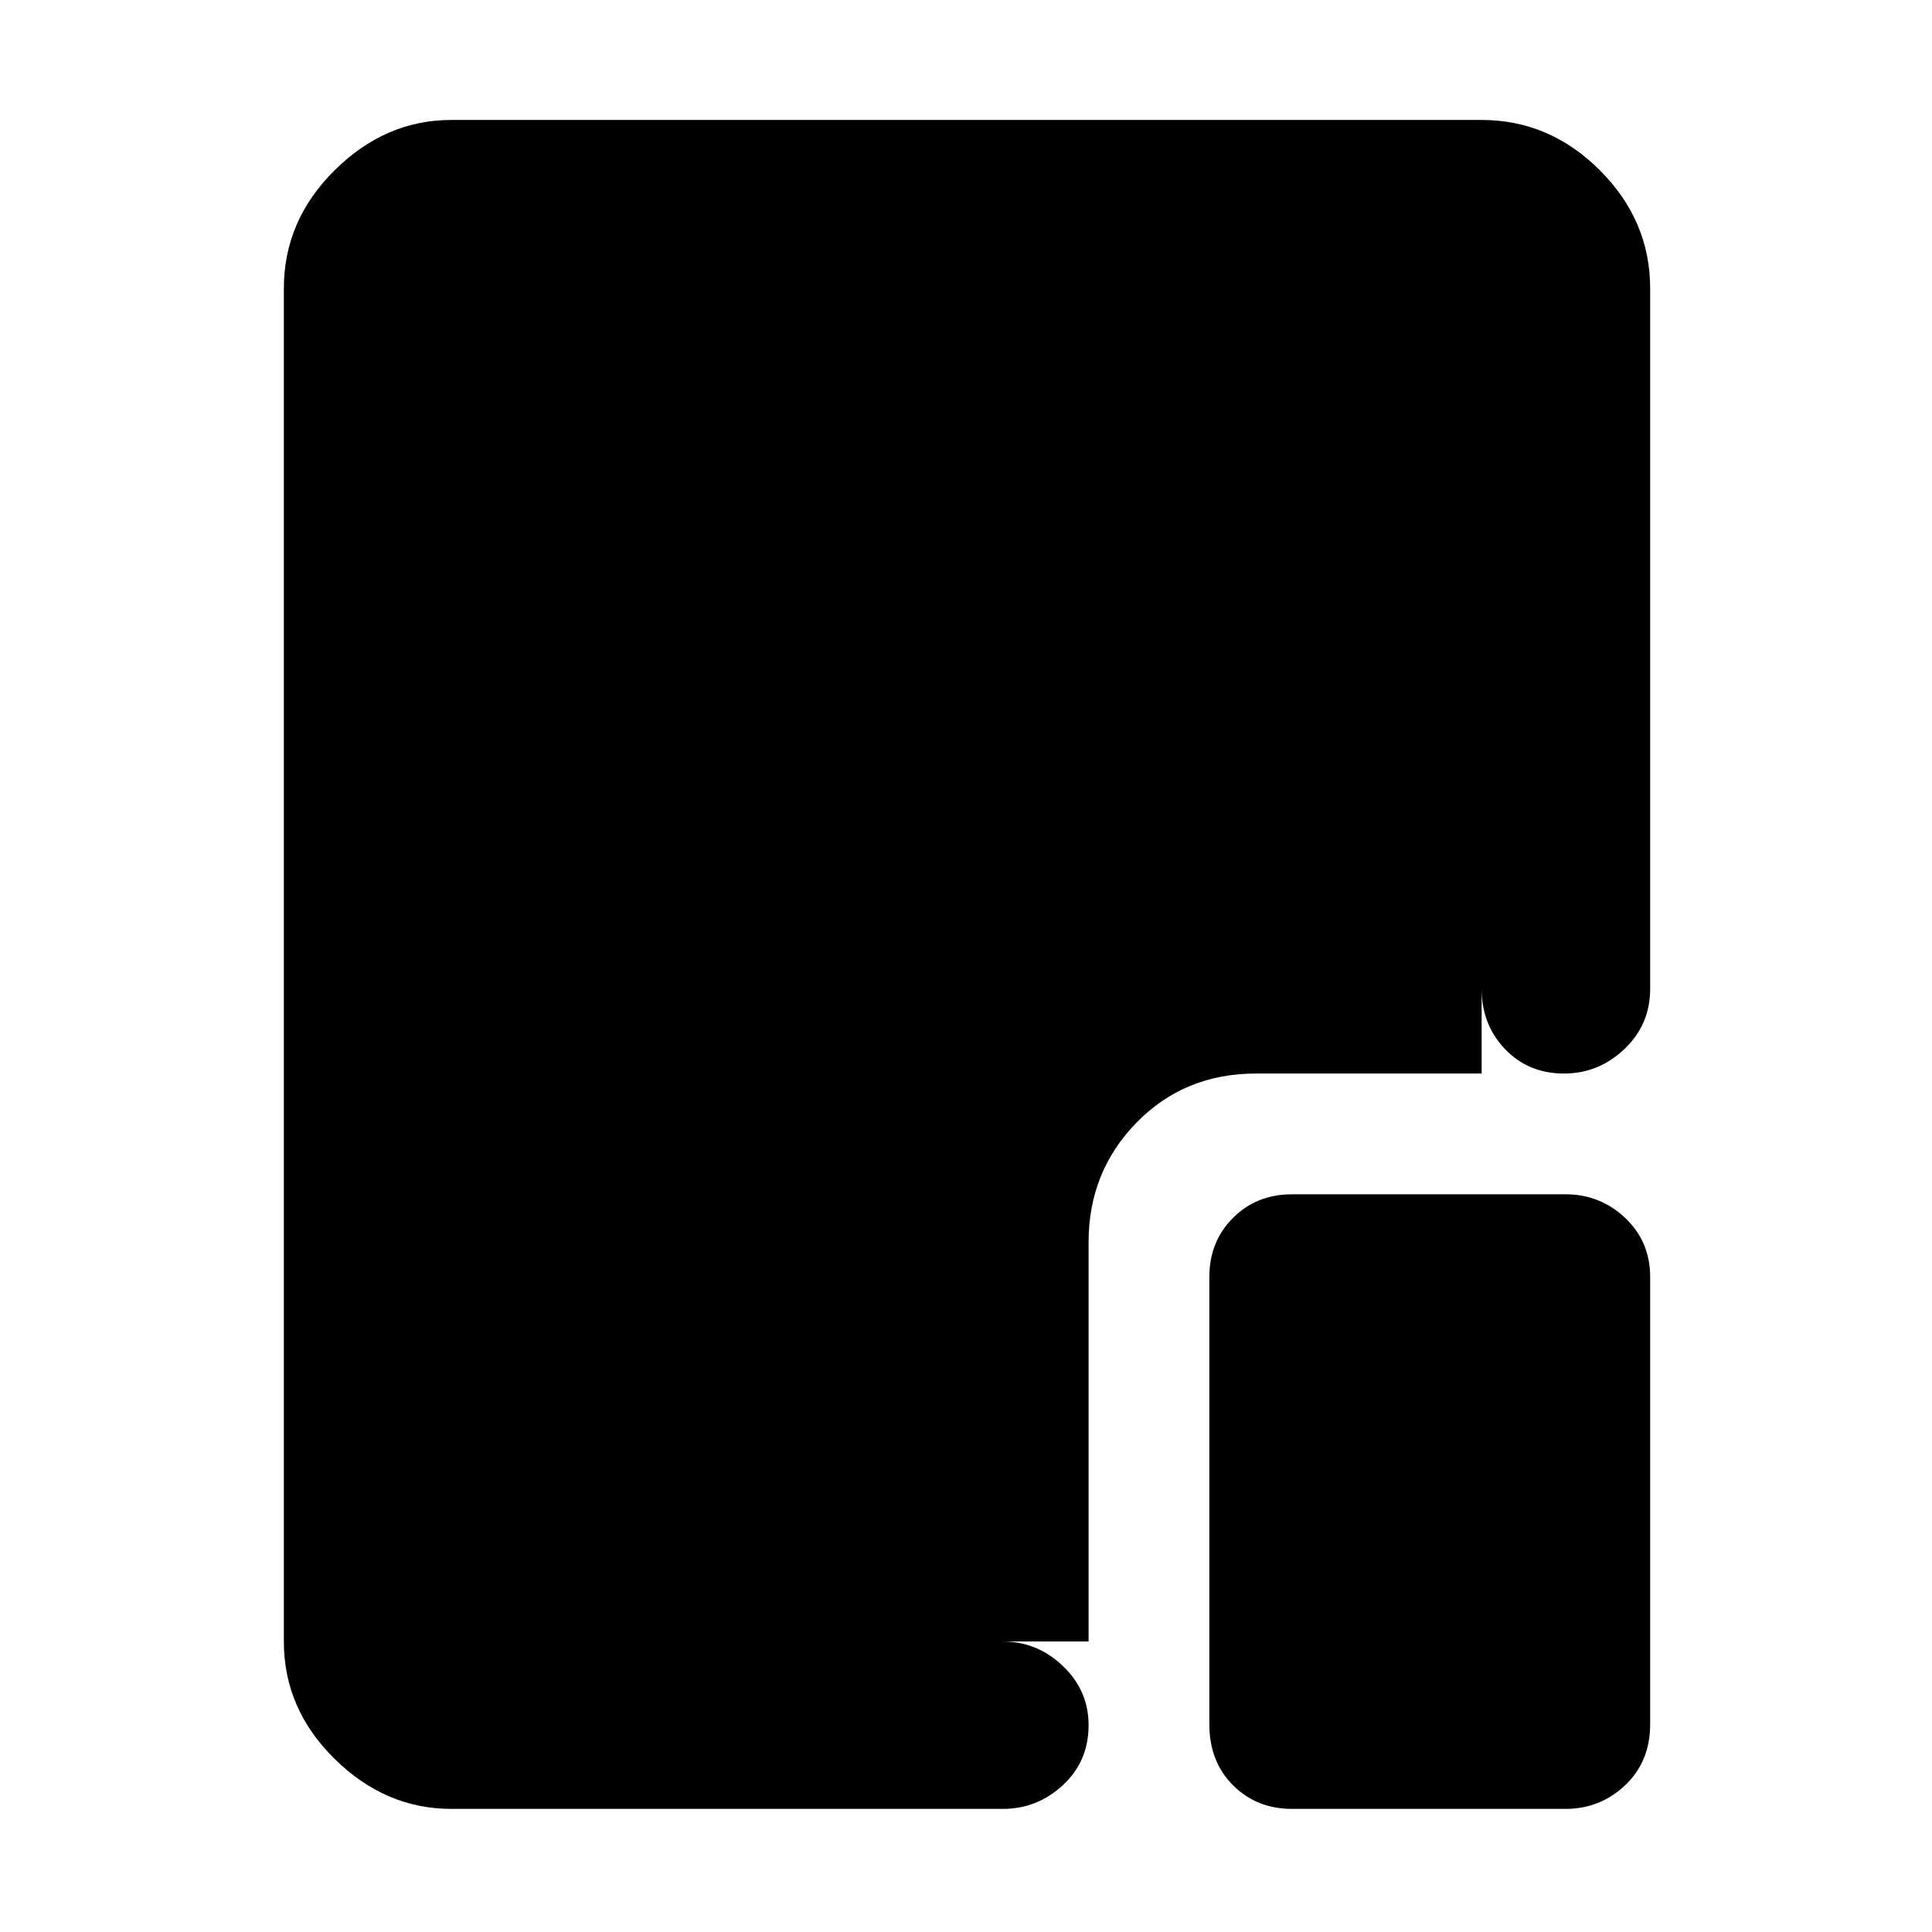 <svg xmlns="http://www.w3.org/2000/svg" height="48" viewBox="0 96 960 960" width="48"><path d="M224.218 994.826q-32.71 0-57.943-24.836-25.232-24.837-25.232-58.338V239.348q0-33.734 25.232-58.737 25.233-25.002 57.943-25.002h511.999q33.734 0 58.737 25.002 25.003 25.003 25.003 58.737v348q0 17.785-12.809 29.936t-30.069 12.151q-17.626 0-29.244-12.151-11.618-12.151-11.618-29.936v-348H224.218v672.304h274.043q17.164 0 29.908 12.201 12.744 12.202 12.744 29.377 0 17.967-12.744 29.782-12.744 11.814-29.908 11.814H224.218Zm417.783 0q-17.602 0-29.345-11.755-11.743-11.756-11.743-30.332V730.523q0-17.602 11.743-29.345 11.743-11.743 29.345-11.743H777.87q17.234 0 29.661 11.743 12.426 11.743 12.426 29.345v222.216q0 18.576-12.426 30.332-12.427 11.755-29.661 11.755H642.001Zm-101.088-83.174H224.218V239.348h511.999v390.087H624.088q-35.526 0-59.35 24.386-23.825 24.386-23.825 59.354v198.477Z"/></svg>